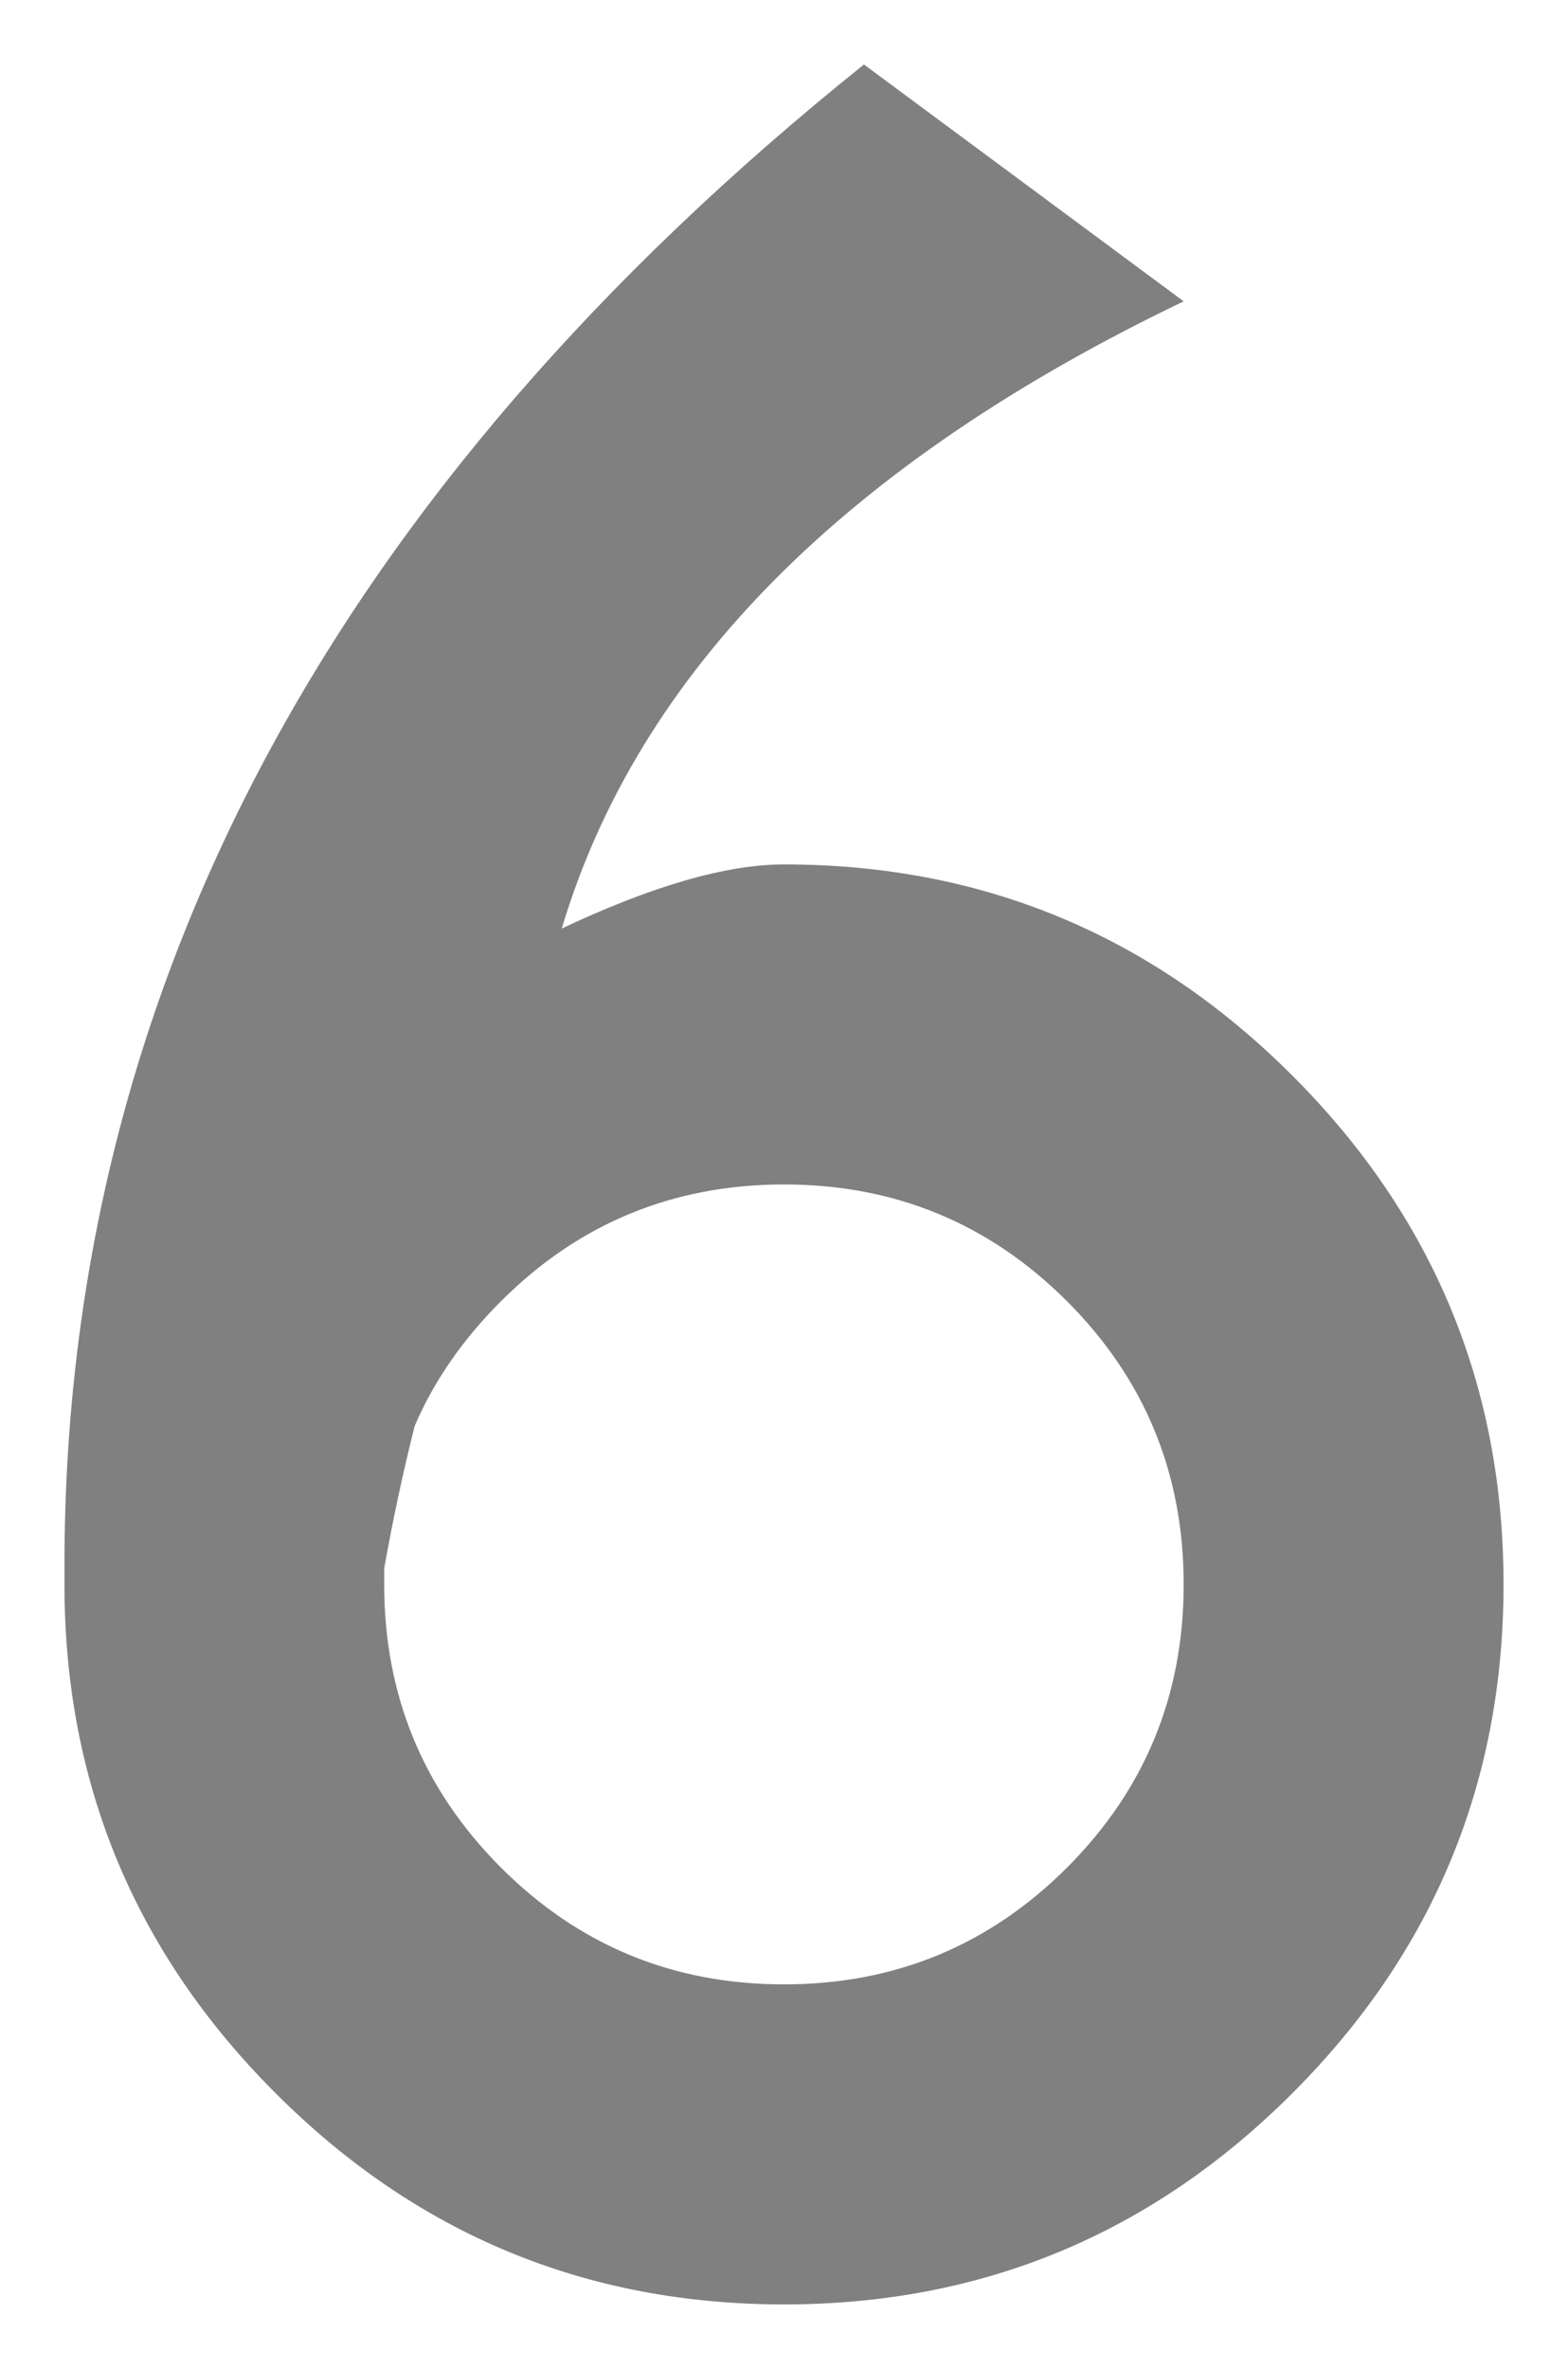 <svg xmlns="http://www.w3.org/2000/svg" xmlns:xlink="http://www.w3.org/1999/xlink" version="1.1" width="12.162" height="18.364" viewBox="-0.354 0.073 12.162 18.364">
  <!-- Exported by Scratch - http://scratch.mit.edu/ -->
  <g id="ID0.10153980692848563">
    <g id="text3428">
      <path id="path3451" fill="#808080" stroke="none" stroke-width="1" d="M 0.146 12.182 C 0.154 7.75 2.221 3.881 6.347 0.573 L 8.827 2.409 C 6.206 3.666 4.598 5.286 4.003 7.271 C 4.706 6.94 5.28 6.774 5.727 6.774 C 7.265 6.774 8.579 7.32 9.671 8.412 C 10.762 9.503 11.308 10.818 11.308 12.356 C 11.308 13.893 10.762 15.208 9.671 16.299 C 8.579 17.391 7.265 17.937 5.727 17.937 C 4.189 17.937 2.874 17.391 1.783 16.299 C 0.691 15.208 0.146 13.893 0.146 12.356 L 0.146 12.182 Z M 2.862 11.128 C 2.771 11.491 2.692 11.859 2.626 12.231 L 2.626 12.356 C 2.626 13.215 2.928 13.947 3.532 14.551 C 4.135 15.154 4.867 15.456 5.727 15.456 C 6.587 15.456 7.318 15.154 7.922 14.551 C 8.526 13.947 8.827 13.215 8.827 12.356 C 8.827 11.496 8.526 10.764 7.922 10.16 C 7.318 9.557 6.587 9.255 5.727 9.255 C 4.867 9.255 4.135 9.557 3.532 10.16 C 3.234 10.458 3.011 10.78 2.862 11.128 Z "/>
    </g>
  </g>
</svg>